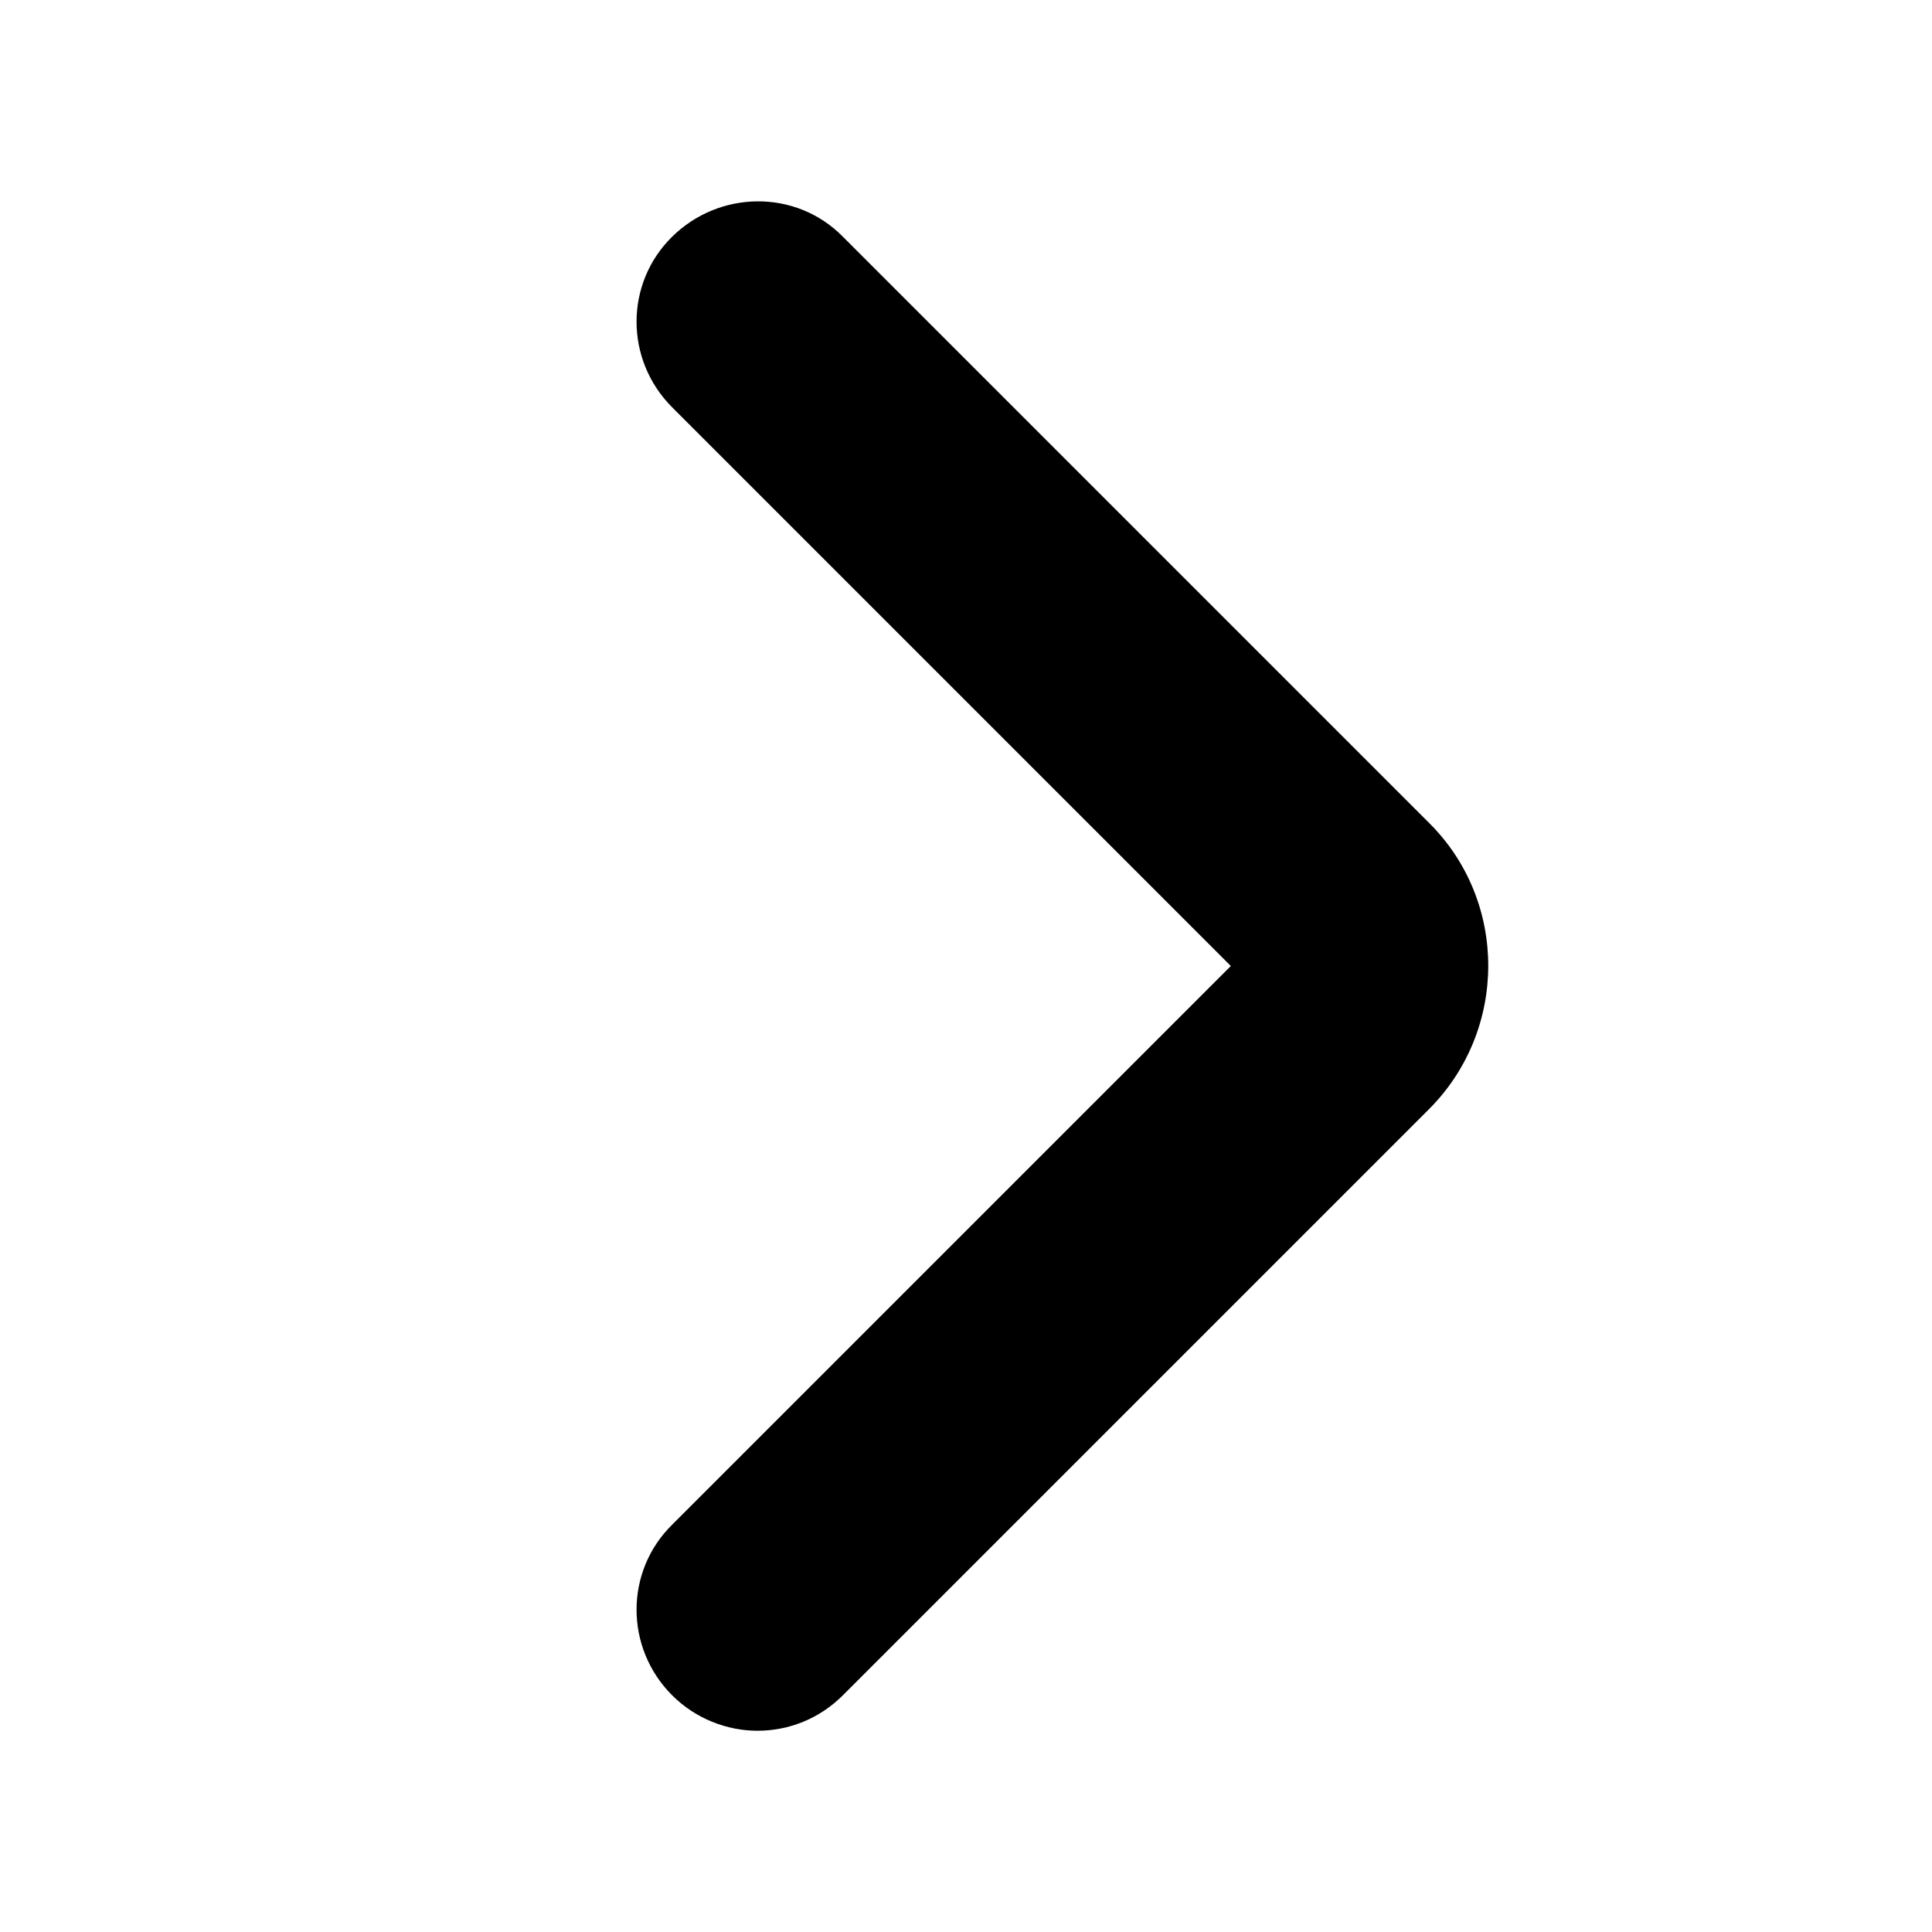 <svg width="24" height="24" viewBox="0 0 24 24" fill="none" xmlns="http://www.w3.org/2000/svg">
<path d="M9.41 21.5C9.03 21.5 8.64 21.35 8.35 21.06C7.76 20.47 7.76 19.52 8.35 18.94L15.29 12L8.35 5.06C7.76 4.47 7.76 3.52 8.35 2.94C8.94 2.36 9.89 2.35 10.47 2.94L17.76 10.23C18.73 11.2 18.73 12.79 17.76 13.77L10.47 21.06C10.18 21.35 9.8 21.5 9.41 21.5Z" fill="black"/>
</svg>
